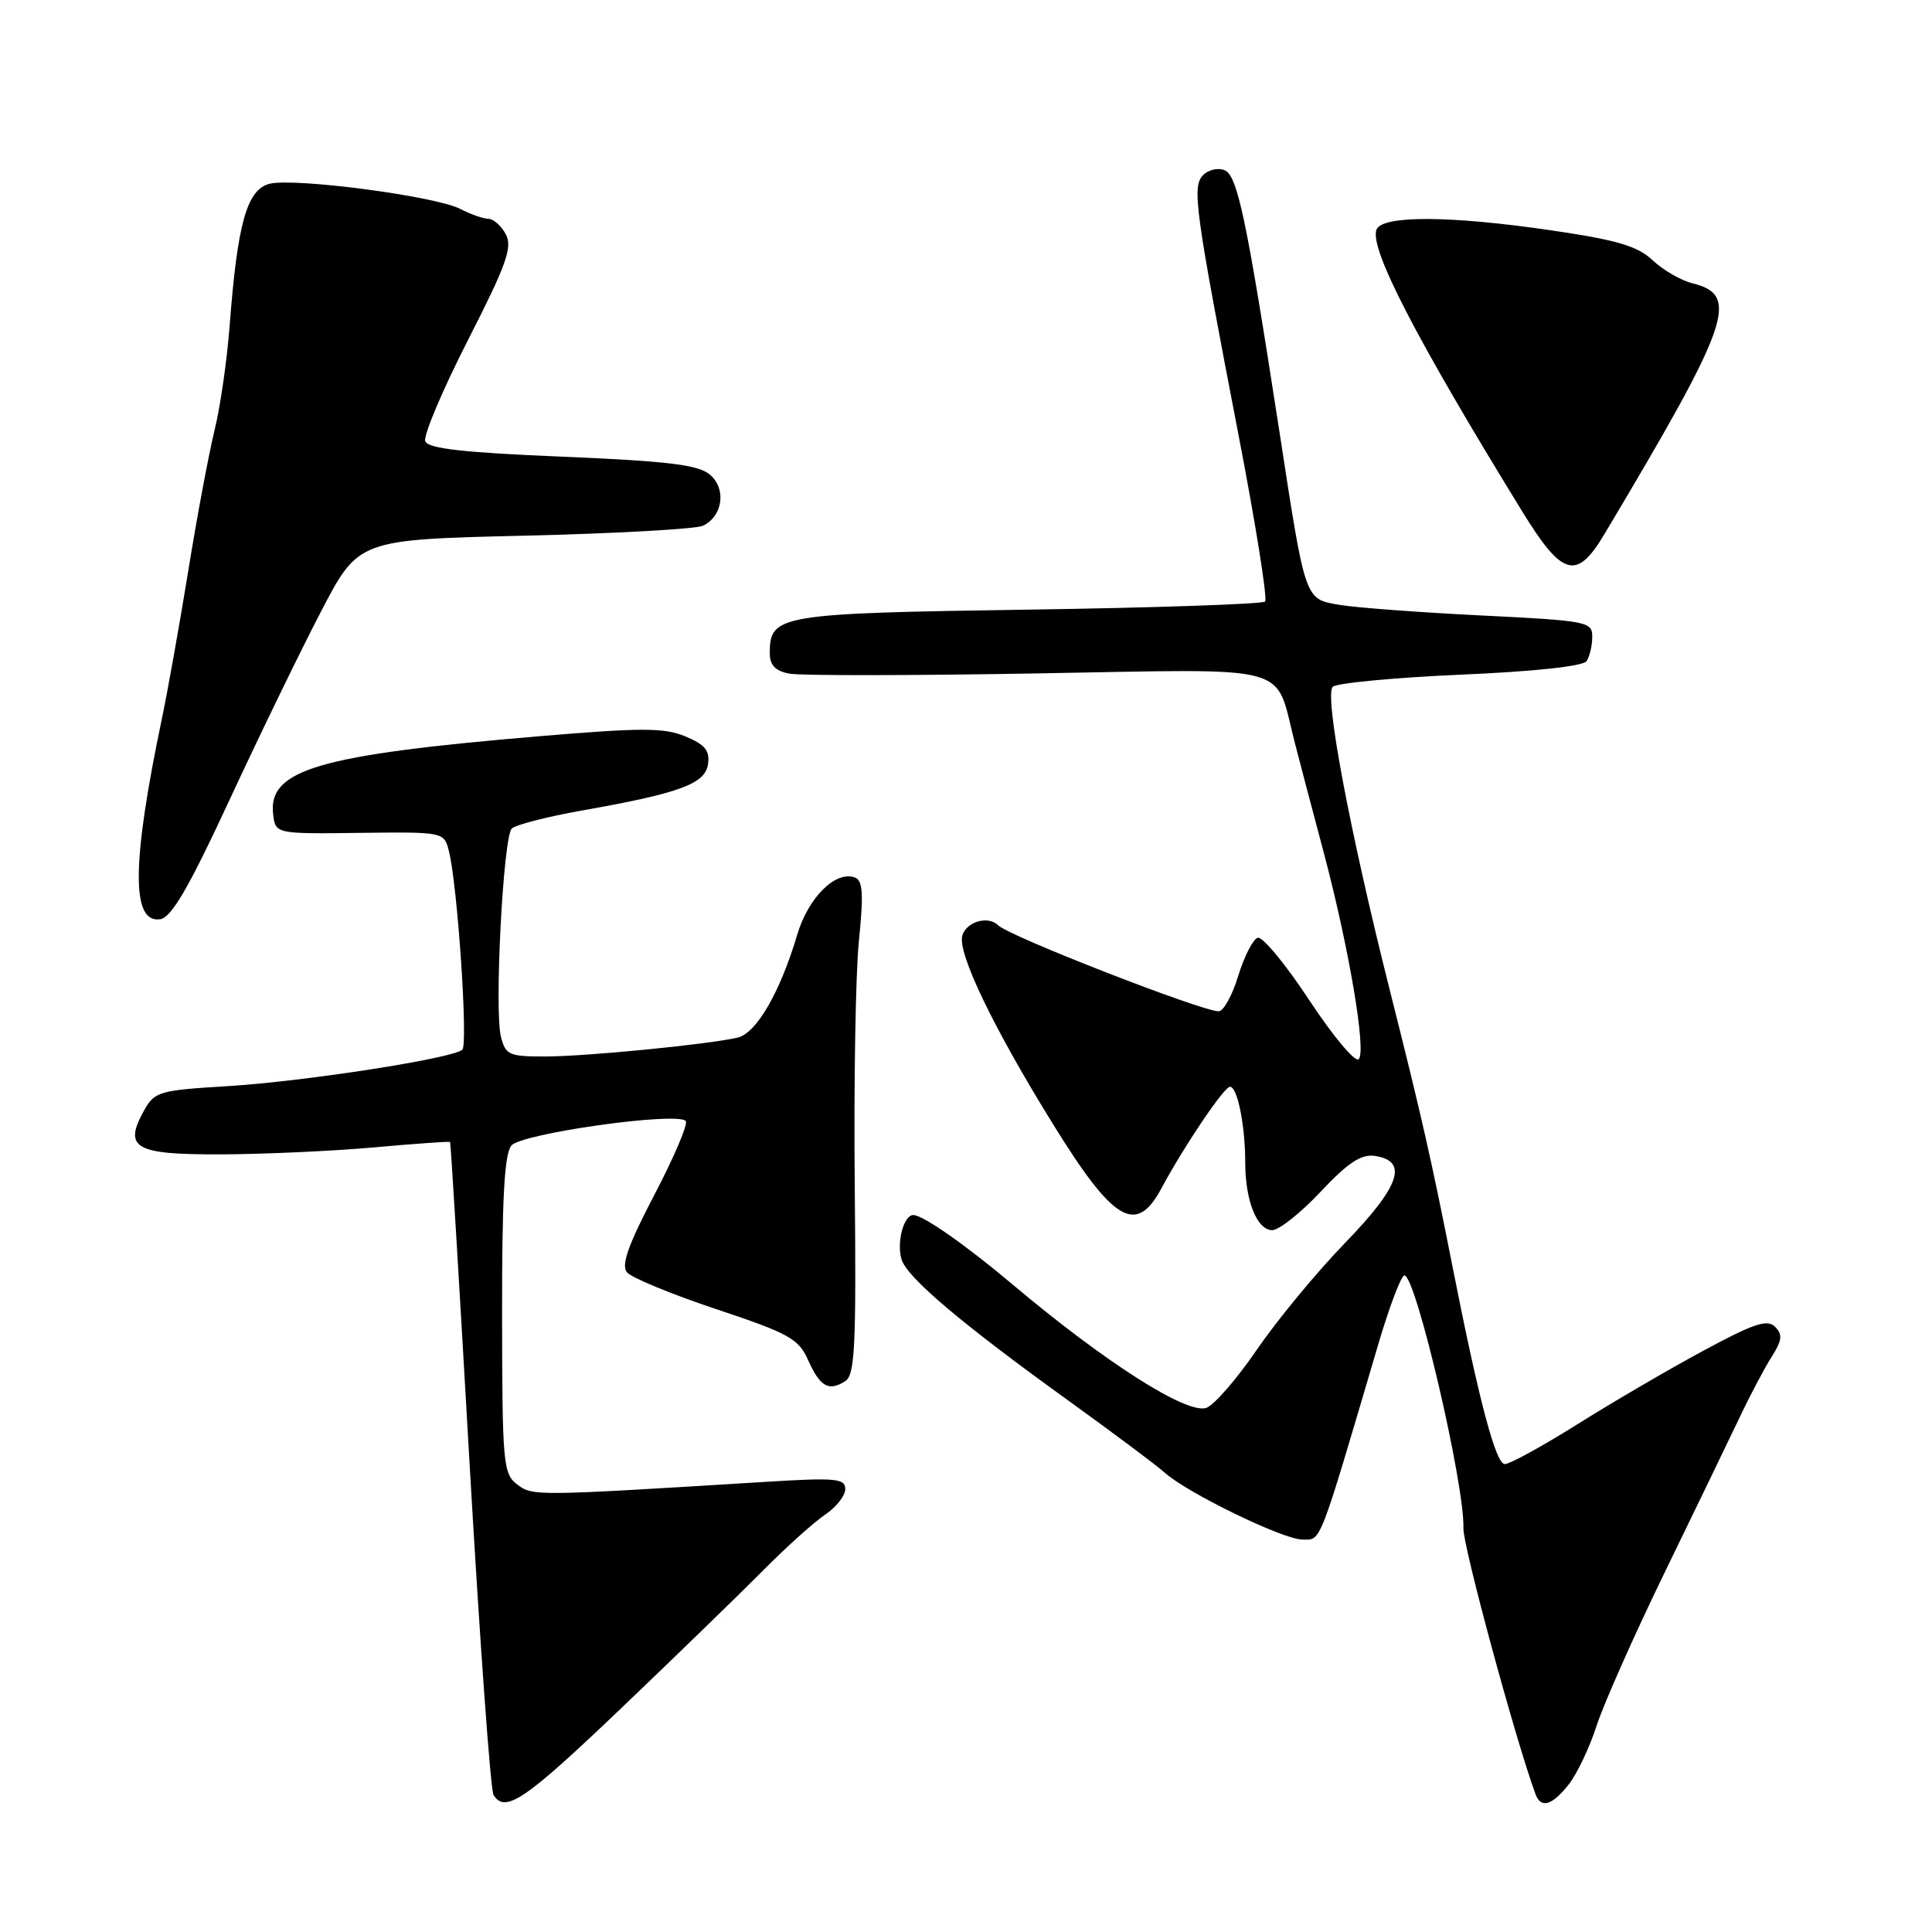 <?xml version="1.0" encoding="UTF-8" standalone="no"?>
<!DOCTYPE svg PUBLIC "-//W3C//DTD SVG 1.1//EN" "http://www.w3.org/Graphics/SVG/1.1/DTD/svg11.dtd" >
<svg xmlns="http://www.w3.org/2000/svg" xmlns:xlink="http://www.w3.org/1999/xlink" version="1.1" viewBox="0 0 256 256">
 <g >
 <path fill="currentColor"
d=" M 82.28 226.38 C 89.55 219.44 98.01 211.22 101.08 208.13 C 104.14 205.03 107.86 201.69 109.33 200.70 C 110.80 199.72 112.00 198.19 112.00 197.31 C 112.00 195.90 110.73 195.78 101.50 196.35 C 70.76 198.25 70.58 198.25 68.53 196.70 C 66.67 195.29 66.55 193.92 66.53 174.26 C 66.51 158.86 66.83 152.91 67.76 151.79 C 69.08 150.19 89.63 147.29 90.86 148.53 C 91.21 148.88 89.36 153.25 86.75 158.24 C 83.23 164.97 82.28 167.64 83.08 168.59 C 83.67 169.30 88.99 171.50 94.91 173.47 C 104.56 176.69 105.81 177.38 107.08 180.22 C 108.67 183.76 109.81 184.41 112.00 183.01 C 113.28 182.20 113.46 178.40 113.26 157.28 C 113.12 143.65 113.37 128.97 113.81 124.64 C 114.44 118.50 114.33 116.68 113.30 116.28 C 110.75 115.31 107.11 118.90 105.64 123.84 C 103.37 131.48 100.23 136.91 97.74 137.49 C 93.80 138.40 77.68 139.98 72.27 139.99 C 67.44 140.00 66.99 139.80 66.37 137.35 C 65.49 133.81 66.68 110.92 67.81 109.79 C 68.30 109.30 72.48 108.22 77.10 107.40 C 90.13 105.09 93.45 103.87 93.82 101.23 C 94.07 99.46 93.41 98.65 90.82 97.58 C 88.01 96.41 85.05 96.41 71.50 97.55 C 42.24 100.02 35.51 101.98 36.19 107.87 C 36.50 110.50 36.50 110.50 47.67 110.36 C 58.84 110.23 58.84 110.23 59.49 112.81 C 60.63 117.34 62.04 138.36 61.26 139.09 C 60.01 140.25 40.19 143.32 30.03 143.93 C 21.16 144.46 20.48 144.66 19.12 147.09 C 16.30 152.12 17.81 153.00 29.22 152.96 C 34.87 152.94 44.00 152.53 49.49 152.04 C 54.98 151.55 59.55 151.22 59.64 151.32 C 59.73 151.42 60.89 170.66 62.23 194.08 C 63.58 217.50 65.00 237.19 65.39 237.83 C 66.93 240.32 69.50 238.58 82.28 226.38 Z  M 207.87 236.44 C 208.97 235.04 210.63 231.55 211.55 228.69 C 212.47 225.84 216.50 216.75 220.51 208.50 C 224.52 200.25 228.98 191.03 230.42 188.00 C 231.85 184.97 233.80 181.28 234.75 179.79 C 236.14 177.59 236.23 176.83 235.20 175.80 C 234.17 174.77 232.36 175.38 225.72 178.97 C 221.20 181.40 213.70 185.78 209.05 188.70 C 204.41 191.61 200.06 194.00 199.39 194.00 C 198.20 194.00 195.97 185.60 192.50 168.00 C 189.69 153.75 188.42 148.14 184.23 131.50 C 178.85 110.17 175.46 92.14 176.59 91.01 C 177.09 90.51 184.70 89.79 193.50 89.40 C 203.29 88.98 209.79 88.28 210.23 87.60 C 210.64 87.00 210.98 85.55 210.98 84.39 C 211.00 82.37 210.37 82.25 196.25 81.55 C 188.14 81.15 179.73 80.52 177.57 80.16 C 172.84 79.35 173.02 79.88 169.50 57.00 C 165.15 28.85 163.97 23.20 162.23 22.54 C 161.36 22.20 160.09 22.51 159.41 23.21 C 157.93 24.75 158.32 27.61 164.14 57.79 C 166.40 69.51 167.97 79.37 167.63 79.71 C 167.29 80.04 153.17 80.53 136.26 80.78 C 103.18 81.27 102.00 81.46 102.00 86.54 C 102.00 88.14 102.73 88.91 104.59 89.26 C 106.02 89.54 120.82 89.52 137.48 89.23 C 171.98 88.64 168.82 87.79 171.57 98.43 C 172.29 101.22 174.02 107.78 175.41 113.00 C 178.76 125.64 181.07 139.30 180.04 140.35 C 179.58 140.82 176.64 137.31 173.50 132.55 C 170.37 127.79 167.29 124.06 166.65 124.26 C 166.02 124.46 164.86 126.74 164.07 129.31 C 163.29 131.89 162.12 134.00 161.48 134.00 C 159.22 134.00 133.73 124.06 132.28 122.62 C 130.97 121.30 128.11 122.09 127.52 123.93 C 126.81 126.18 131.55 136.06 139.52 148.94 C 147.56 161.95 150.55 163.71 153.90 157.45 C 156.90 151.86 162.20 144.00 162.98 144.00 C 163.97 144.00 165.00 149.15 165.00 154.06 C 165.00 159.10 166.56 163.00 168.58 163.00 C 169.48 163.00 172.36 160.71 174.99 157.91 C 178.58 154.09 180.35 152.91 182.13 153.16 C 186.67 153.81 185.54 157.15 178.22 164.70 C 174.45 168.59 169.18 174.98 166.51 178.88 C 163.85 182.78 160.83 186.23 159.82 186.56 C 157.20 187.39 146.43 180.52 134.15 170.18 C 127.94 164.95 122.29 161.00 121.02 161.00 C 119.73 161.00 118.77 164.69 119.47 166.91 C 120.24 169.32 127.39 175.37 141.50 185.54 C 147.55 189.90 153.31 194.21 154.30 195.11 C 157.25 197.79 170.02 204.00 172.57 204.00 C 175.11 204.00 174.62 205.27 182.59 178.25 C 184.09 173.16 185.66 169.00 186.09 169.00 C 187.62 169.00 194.10 196.79 193.91 202.50 C 193.83 204.81 200.82 230.57 203.47 237.75 C 204.19 239.68 205.66 239.24 207.87 236.44 Z  M 30.41 106.00 C 34.37 97.47 39.83 86.22 42.55 81.00 C 47.50 71.50 47.50 71.50 69.50 70.98 C 81.60 70.69 92.24 70.10 93.15 69.66 C 95.80 68.38 96.28 64.74 94.04 62.87 C 92.48 61.58 88.49 61.10 74.47 60.51 C 61.39 59.97 56.72 59.44 56.35 58.47 C 56.07 57.74 58.61 51.74 61.98 45.12 C 67.12 35.05 67.94 32.75 67.02 31.04 C 66.42 29.92 65.38 29.00 64.71 28.99 C 64.05 28.99 62.38 28.40 61.00 27.69 C 57.75 25.99 39.03 23.53 35.72 24.35 C 32.72 25.11 31.46 29.58 30.43 43.15 C 30.08 47.74 29.18 53.98 28.43 57.00 C 27.69 60.03 26.12 68.35 24.97 75.50 C 23.81 82.65 22.23 91.49 21.47 95.14 C 17.44 114.35 17.37 122.39 21.23 121.80 C 22.72 121.58 25.01 117.64 30.41 106.00 Z  M 212.61 70.75 C 229.30 42.77 230.59 39.10 224.26 37.54 C 222.74 37.16 220.38 35.80 219.00 34.50 C 217.01 32.62 214.33 31.82 205.87 30.57 C 192.21 28.55 183.13 28.50 182.39 30.43 C 181.44 32.90 187.59 44.81 201.69 67.75 C 207.03 76.44 208.91 76.96 212.61 70.75 Z "/>
</g>
</svg>